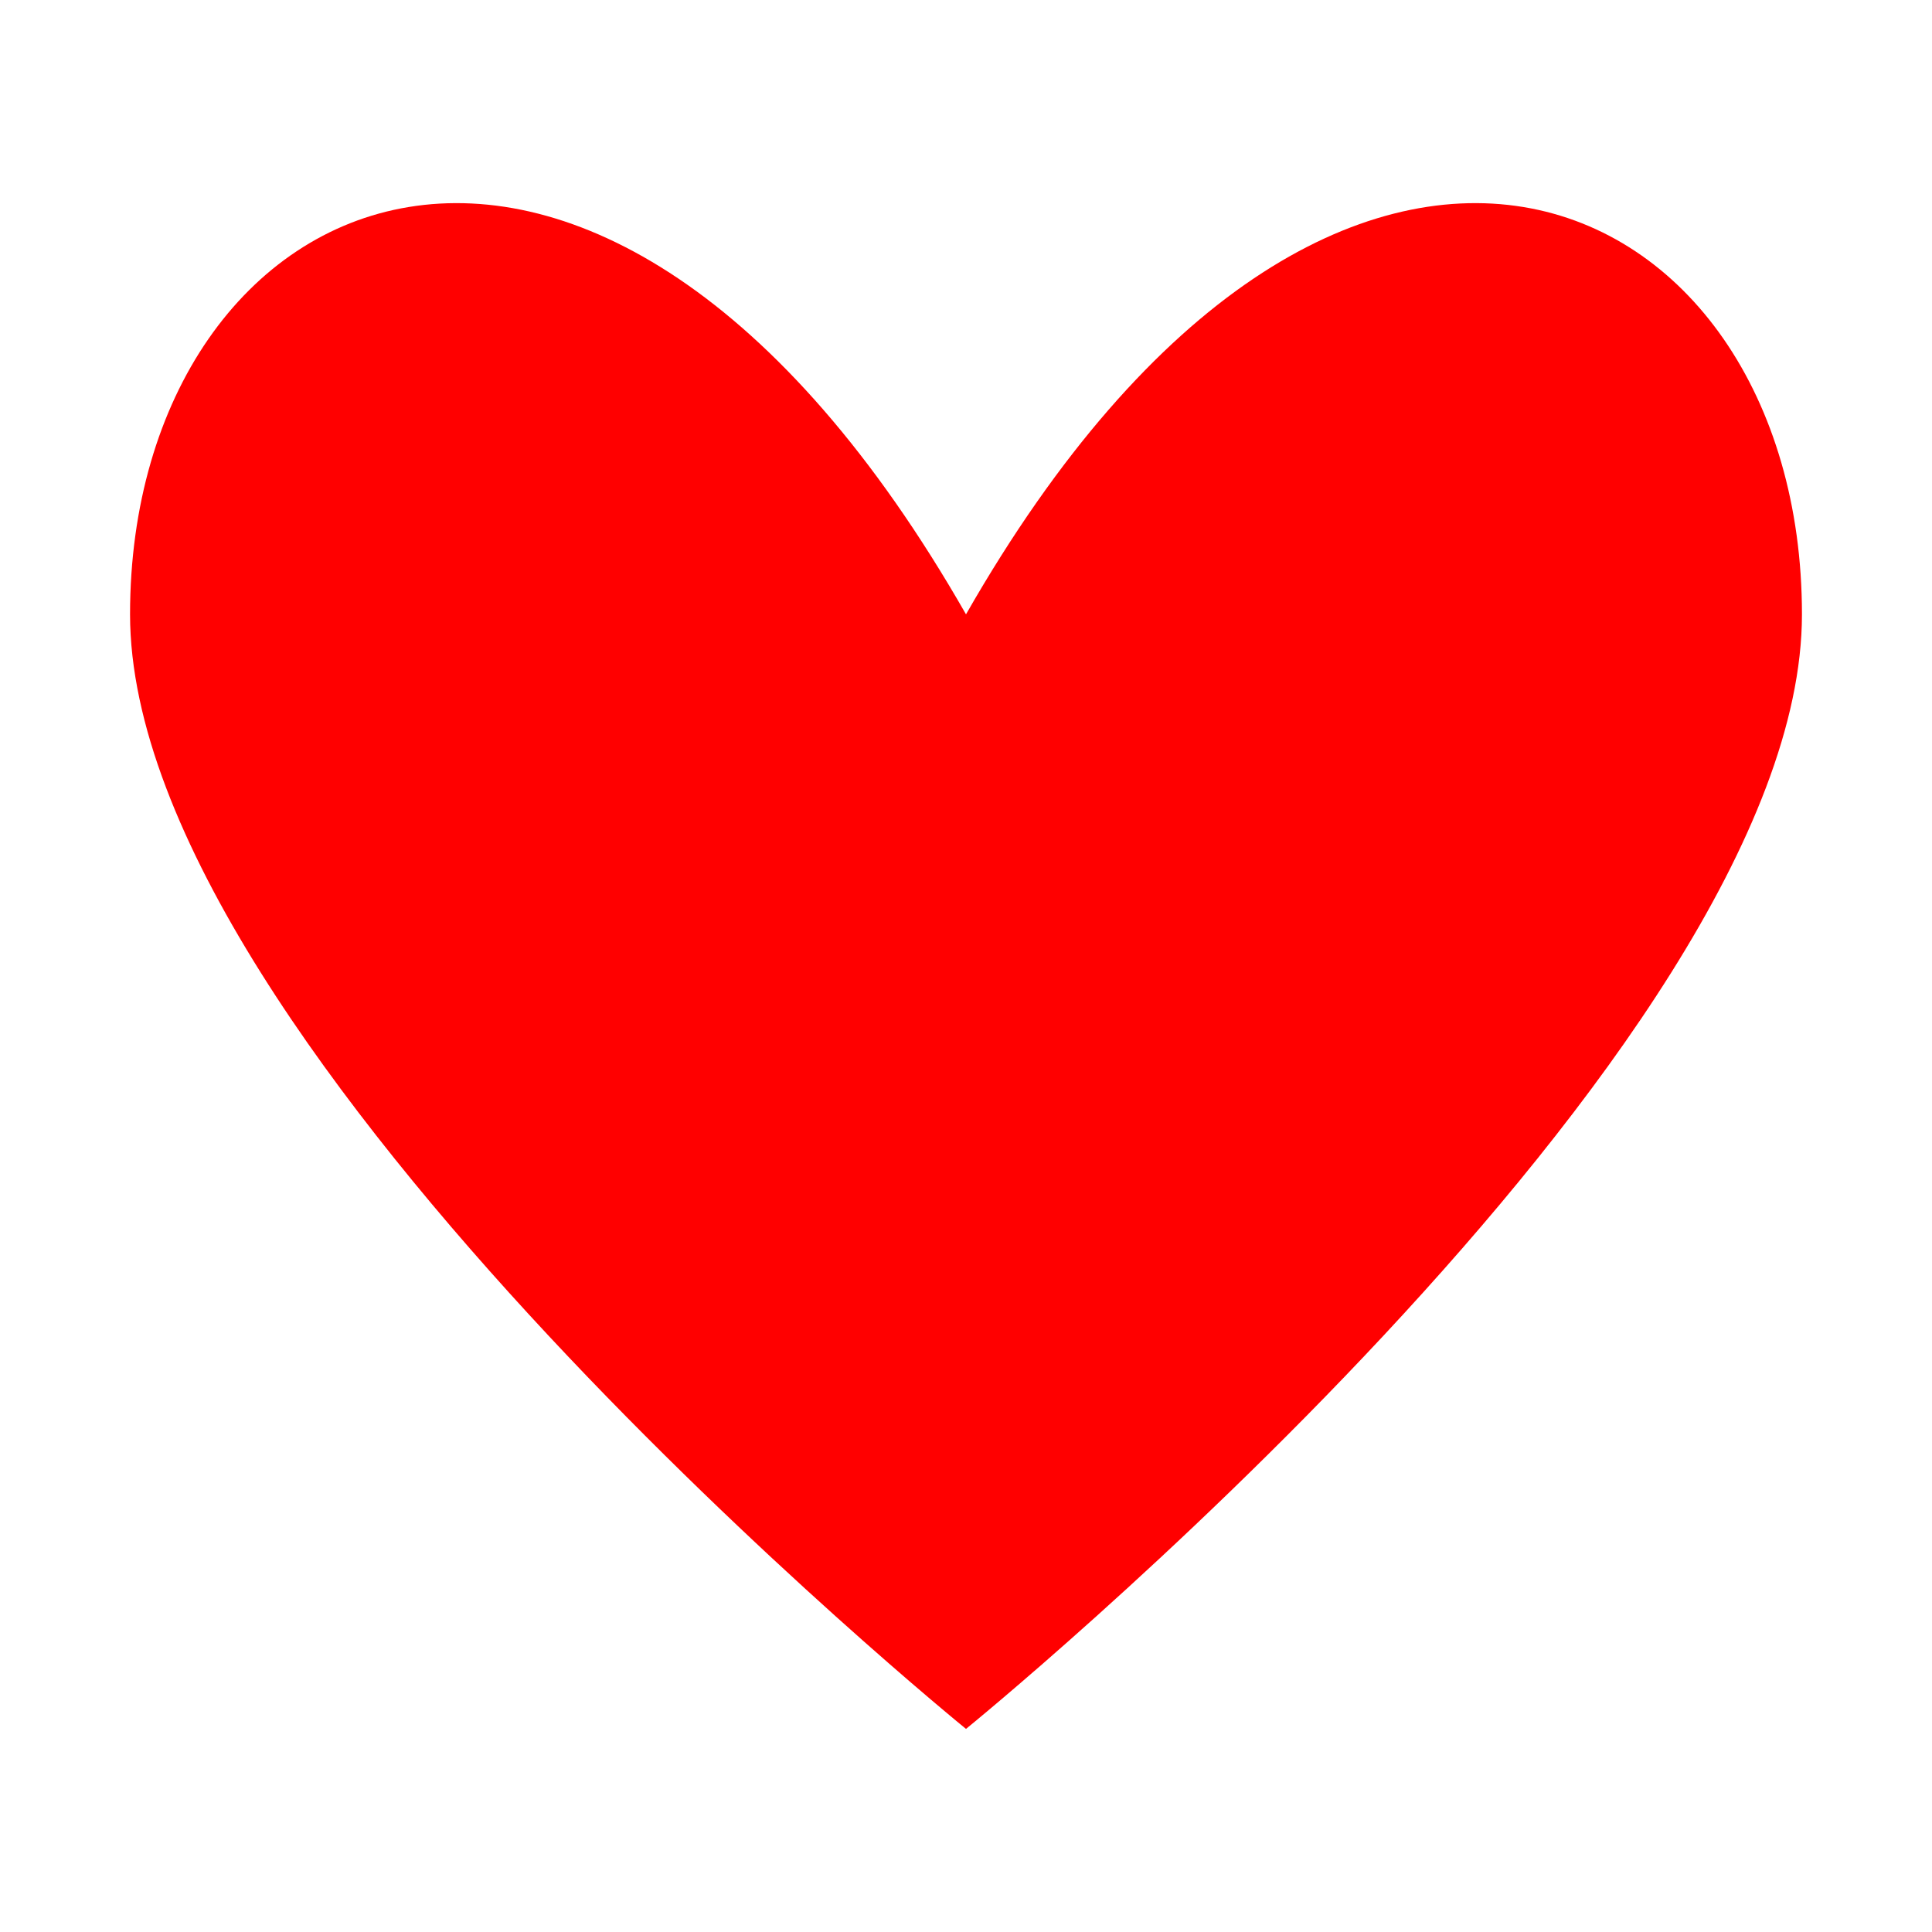 <?xml version="1.0" encoding="UTF-8" standalone="no"?>
<!-- Created with Inkscape (http://www.inkscape.org/) -->

<svg
   xmlns:dc="http://purl.org/dc/elements/1.1/"
   xmlns:cc="http://creativecommons.org/ns#"
   xmlns:rdf="http://www.w3.org/1999/02/22-rdf-syntax-ns#"
   xmlns:svg="http://www.w3.org/2000/svg"
   xmlns="http://www.w3.org/2000/svg"
   xmlns:sodipodi="http://sodipodi.sourceforge.net/DTD/sodipodi-0.dtd"
   xmlns:inkscape="http://www.inkscape.org/namespaces/inkscape"
   width="48"
   height="48"
   id="svg2"
   version="1.1"
   inkscape:version="0.48.3.1 r9886"
   sodipodi:docname="rate.5.svg">
  <defs
     id="defs4">
    <filter
       inkscape:collect="always"
       id="filter4137"
       x="-0.17"
       width="1.34"
       y="-0.191"
       height="1.382"
       color-interpolation-filters="sRGB">
      <feGaussianBlur
         inkscape:collect="always"
         stdDeviation="51.613"
         id="feGaussianBlur4139" />
    </filter>
    <filter
       id="filter3162"
       inkscape:label="Clean edges"
       inkscape:menu="ABCs"
       inkscape:menu-tooltip="Removes or decreases glows and jaggeries around objects edges after applying some filters"
       height="1"
       width="1"
       y="0"
       x="0"
       color-interpolation-filters="sRGB">
      <feGaussianBlur
         id="feGaussianBlur3164"
         result="result6"
         stdDeviation="0.4" />
      <feComposite
         id="feComposite3166"
         in2="result6"
         operator="in"
         in="SourceGraphic"
         result="result7" />
      <feComposite
         id="feComposite3168"
         in2="result7"
         operator="in"
         result="result8"
         in="result7" />
    </filter>
  </defs>
  <sodipodi:namedview
     id="base"
     pagecolor="#ffffff"
     bordercolor="#666666"
     borderopacity="1.0"
     inkscape:pageopacity="0.0"
     inkscape:pageshadow="2"
     inkscape:zoom="1.979899"
     inkscape:cx="113.71436"
     inkscape:cy="3.6323162"
     inkscape:document-units="px"
     inkscape:current-layer="layer1"
     showgrid="false"
     inkscape:window-width="1280"
     inkscape:window-height="746"
     inkscape:window-x="0"
     inkscape:window-y="31"
     inkscape:window-maximized="1">
    <inkscape:grid
       type="xygrid"
       id="grid2985"
       empspacing="5"
       visible="true"
       enabled="true"
       snapvisiblegridlinesonly="true" />
  </sodipodi:namedview>
  <g
     inkscape:label="Layer 1"
     inkscape:groupmode="layer"
     id="layer1"
     transform="translate(0,-1004.362)">
    <path
       style="fill:#ff0000;fill-opacity:1;stroke-width:1.042;stroke-miterlimit:4;filter:url(#filter3162)"
       d="M 44.769,1019.625 C 44.769,1030.458 24,1047.316 24,1047.316 c 0,0 -20.769,-16.858 -20.769,-27.691 0,-10.833 11.538,-16.153 20.769,0 9.23,-16.153 20.769,-10.833 20.769,0 z"
       id="path2995"
       inkscape:connector-curvature="0"
       sodipodi:nodetypes="scscs" />
  </g>
</svg>
